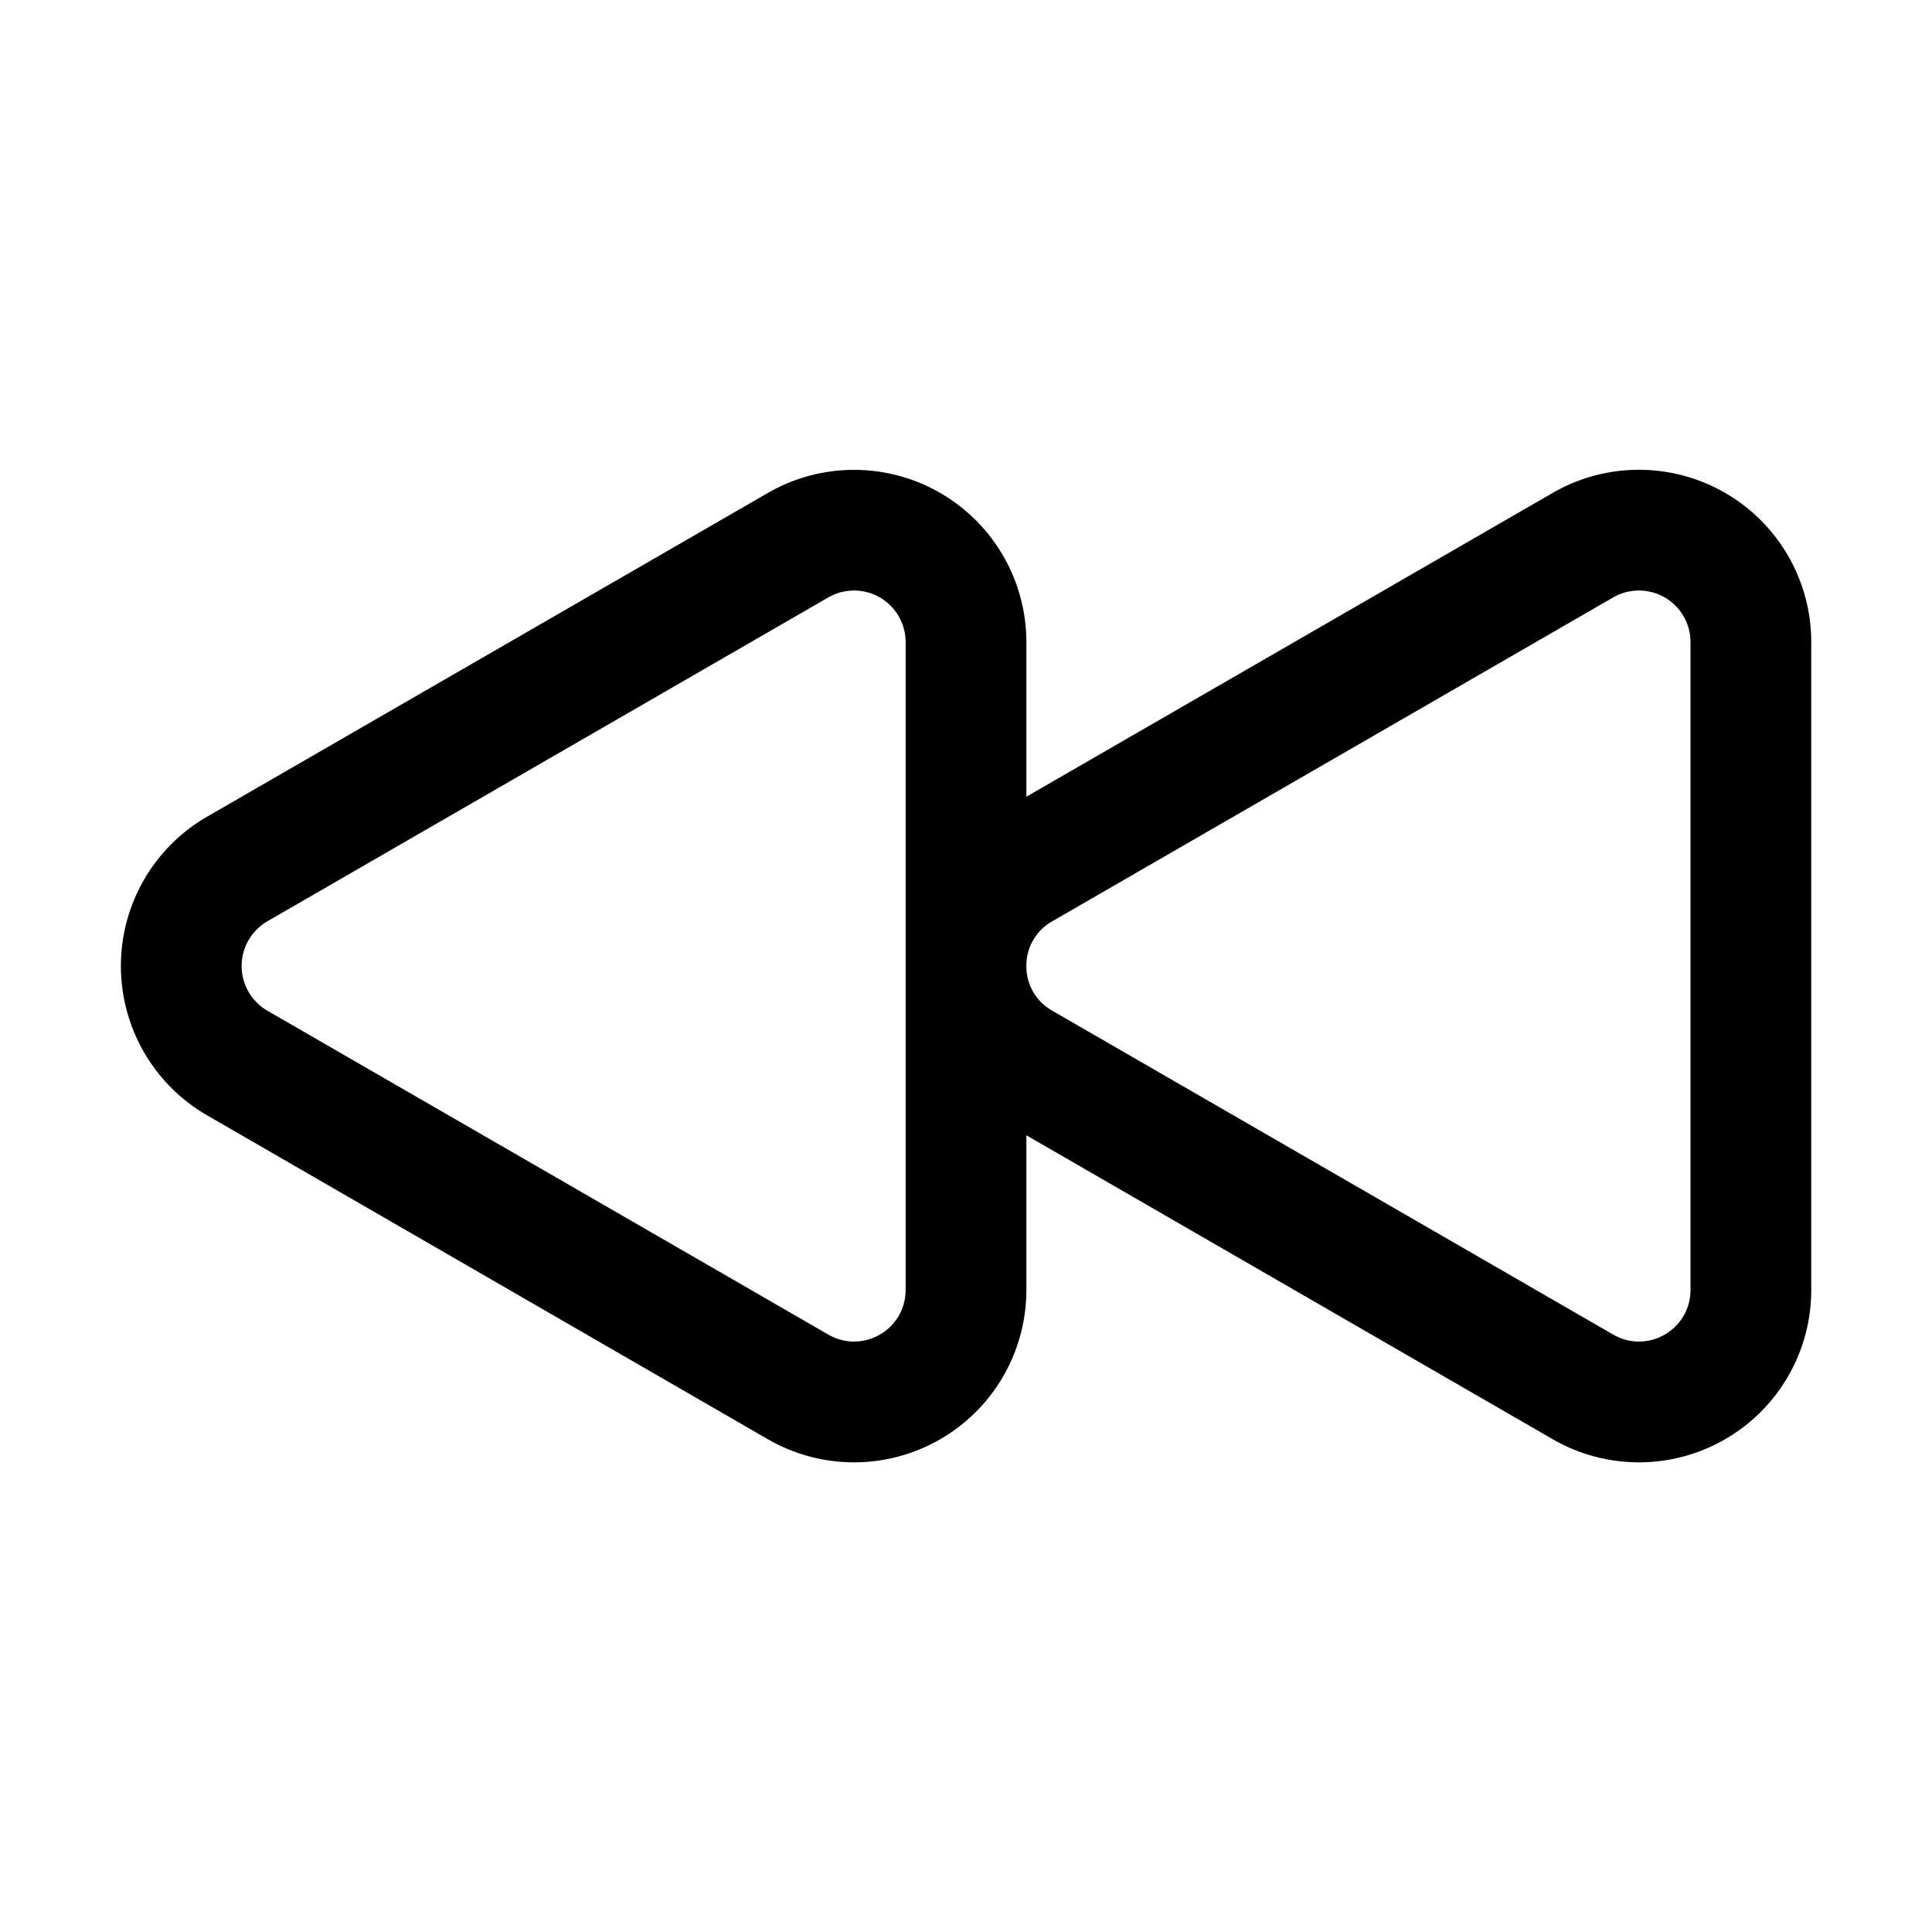 <svg xmlns="http://www.w3.org/2000/svg" width="16" height="16" fill="none" class="persona-icon" viewBox="0 0 16 16"><path fill="currentColor" fill-rule="evenodd" d="M8.5 6.598v-1.28A1.427 1.427 0 0 0 6.36 4.082L1.714 6.764a1.428 1.428 0 0 0 0 2.472l4.645 2.683A1.427 1.427 0 0 0 8.5 10.682v-1.28l4.359 2.517A1.427 1.427 0 0 0 15 10.682V5.318a1.427 1.427 0 0 0-2.141-1.236zm-1-1.28v5.364c0 .33-.356.535-.641.37L2.214 8.37a.428.428 0 0 1 0-.74l4.645-2.682a.427.427 0 0 1 .641.37m1 2.692v-.02a.42.42 0 0 1 .214-.36l4.645-2.682a.427.427 0 0 1 .641.37v5.364c0 .33-.356.535-.641.37L8.714 8.37a.42.42 0 0 1-.214-.36" clip-rule="evenodd"/></svg>